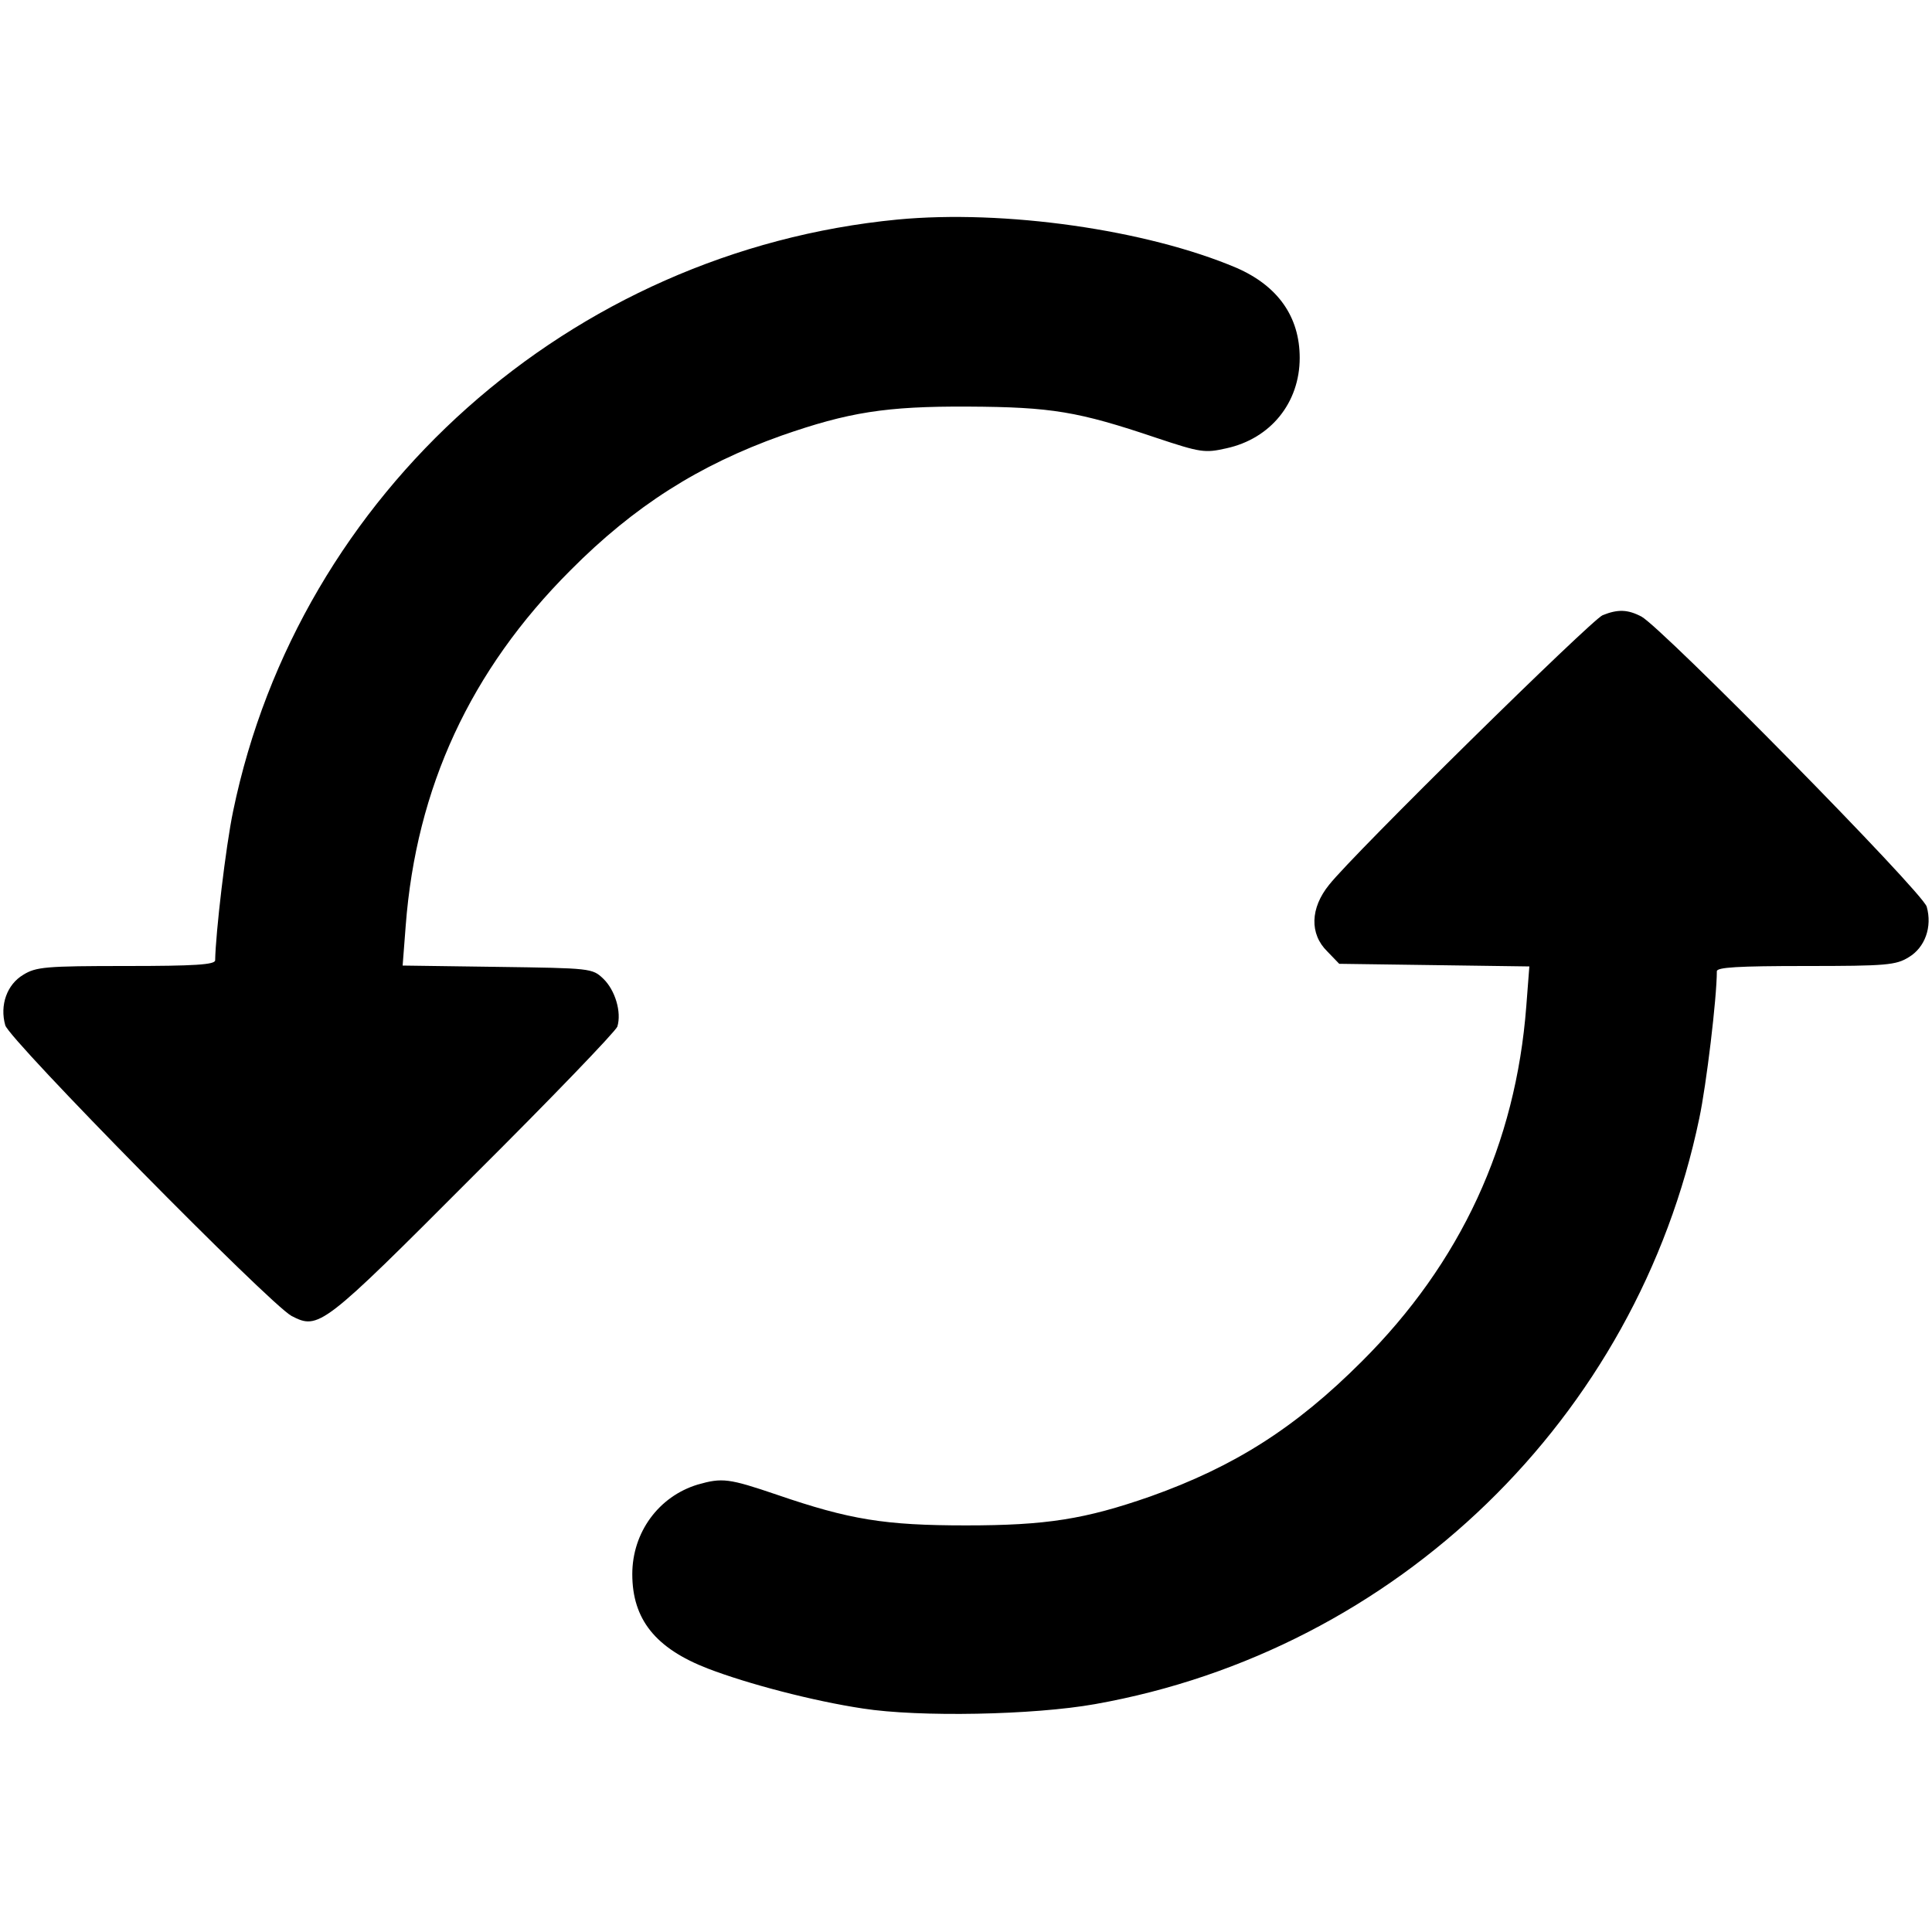 <svg
    xmlns="http://www.w3.org/2000/svg"
    width="23px"
    height="23px"
    viewBox="0 0 440 440"
    className="lucide lucide-swap"
  >
    <g
      transform="translate(0,440) scale(0.1,-0.1)"
      fill="currentColor"
      stroke="none"
    >
    <path
      d="M2044 3900 c-745 -72 -1363 -622 -1513 -1347 -17 -81 -40 -279 -41 -340 0 -10 -47 -13 -202 -13 -184 0 -206 -2 -235 -20 -37 -22 -54 -69 -41 -115 9 -33 602 -635 652 -662 62 -32 70 -26 414 319 177 176 324 329 328 340 10 33 -5 83 -32 109 -25 24 -29 24 -241 27 l-216 3 7 91 c24 314 147 581 375 809 146 147 293 240 481 307 152 53 237 67 425 66 190 -1 250 -11 428 -71 102 -34 111 -35 160 -24 101 22 167 104 167 206 0 94 -50 164 -144 205 -205 87 -529 133 -772 110z"
    />
    <path
      d="M3650 2999 c-25 -10 -567 -543 -623 -614 -43 -53 -45 -112 -4 -152 l27 -28 217 -3 216 -3 -7 -91 c-24 -313 -149 -584 -375 -809 -151 -151 -290 -239 -481 -307 -149 -52 -237 -66 -420 -66 -185 0 -265 13 -431 70 -109 37 -124 39 -180 23 -89 -27 -149 -109 -149 -204 0 -103 53 -169 172 -215 91 -35 240 -74 353 -91 128 -20 389 -15 529 10 687 122 1234 652 1376 1334 16 75 40 274 40 335 0 9 47 12 203 12 183 0 205 2 234 20 37 22 54 69 41 115 -9 33 -602 635 -650 661 -31 16 -53 17 -88 3z"
    />
    </g>
  </svg>